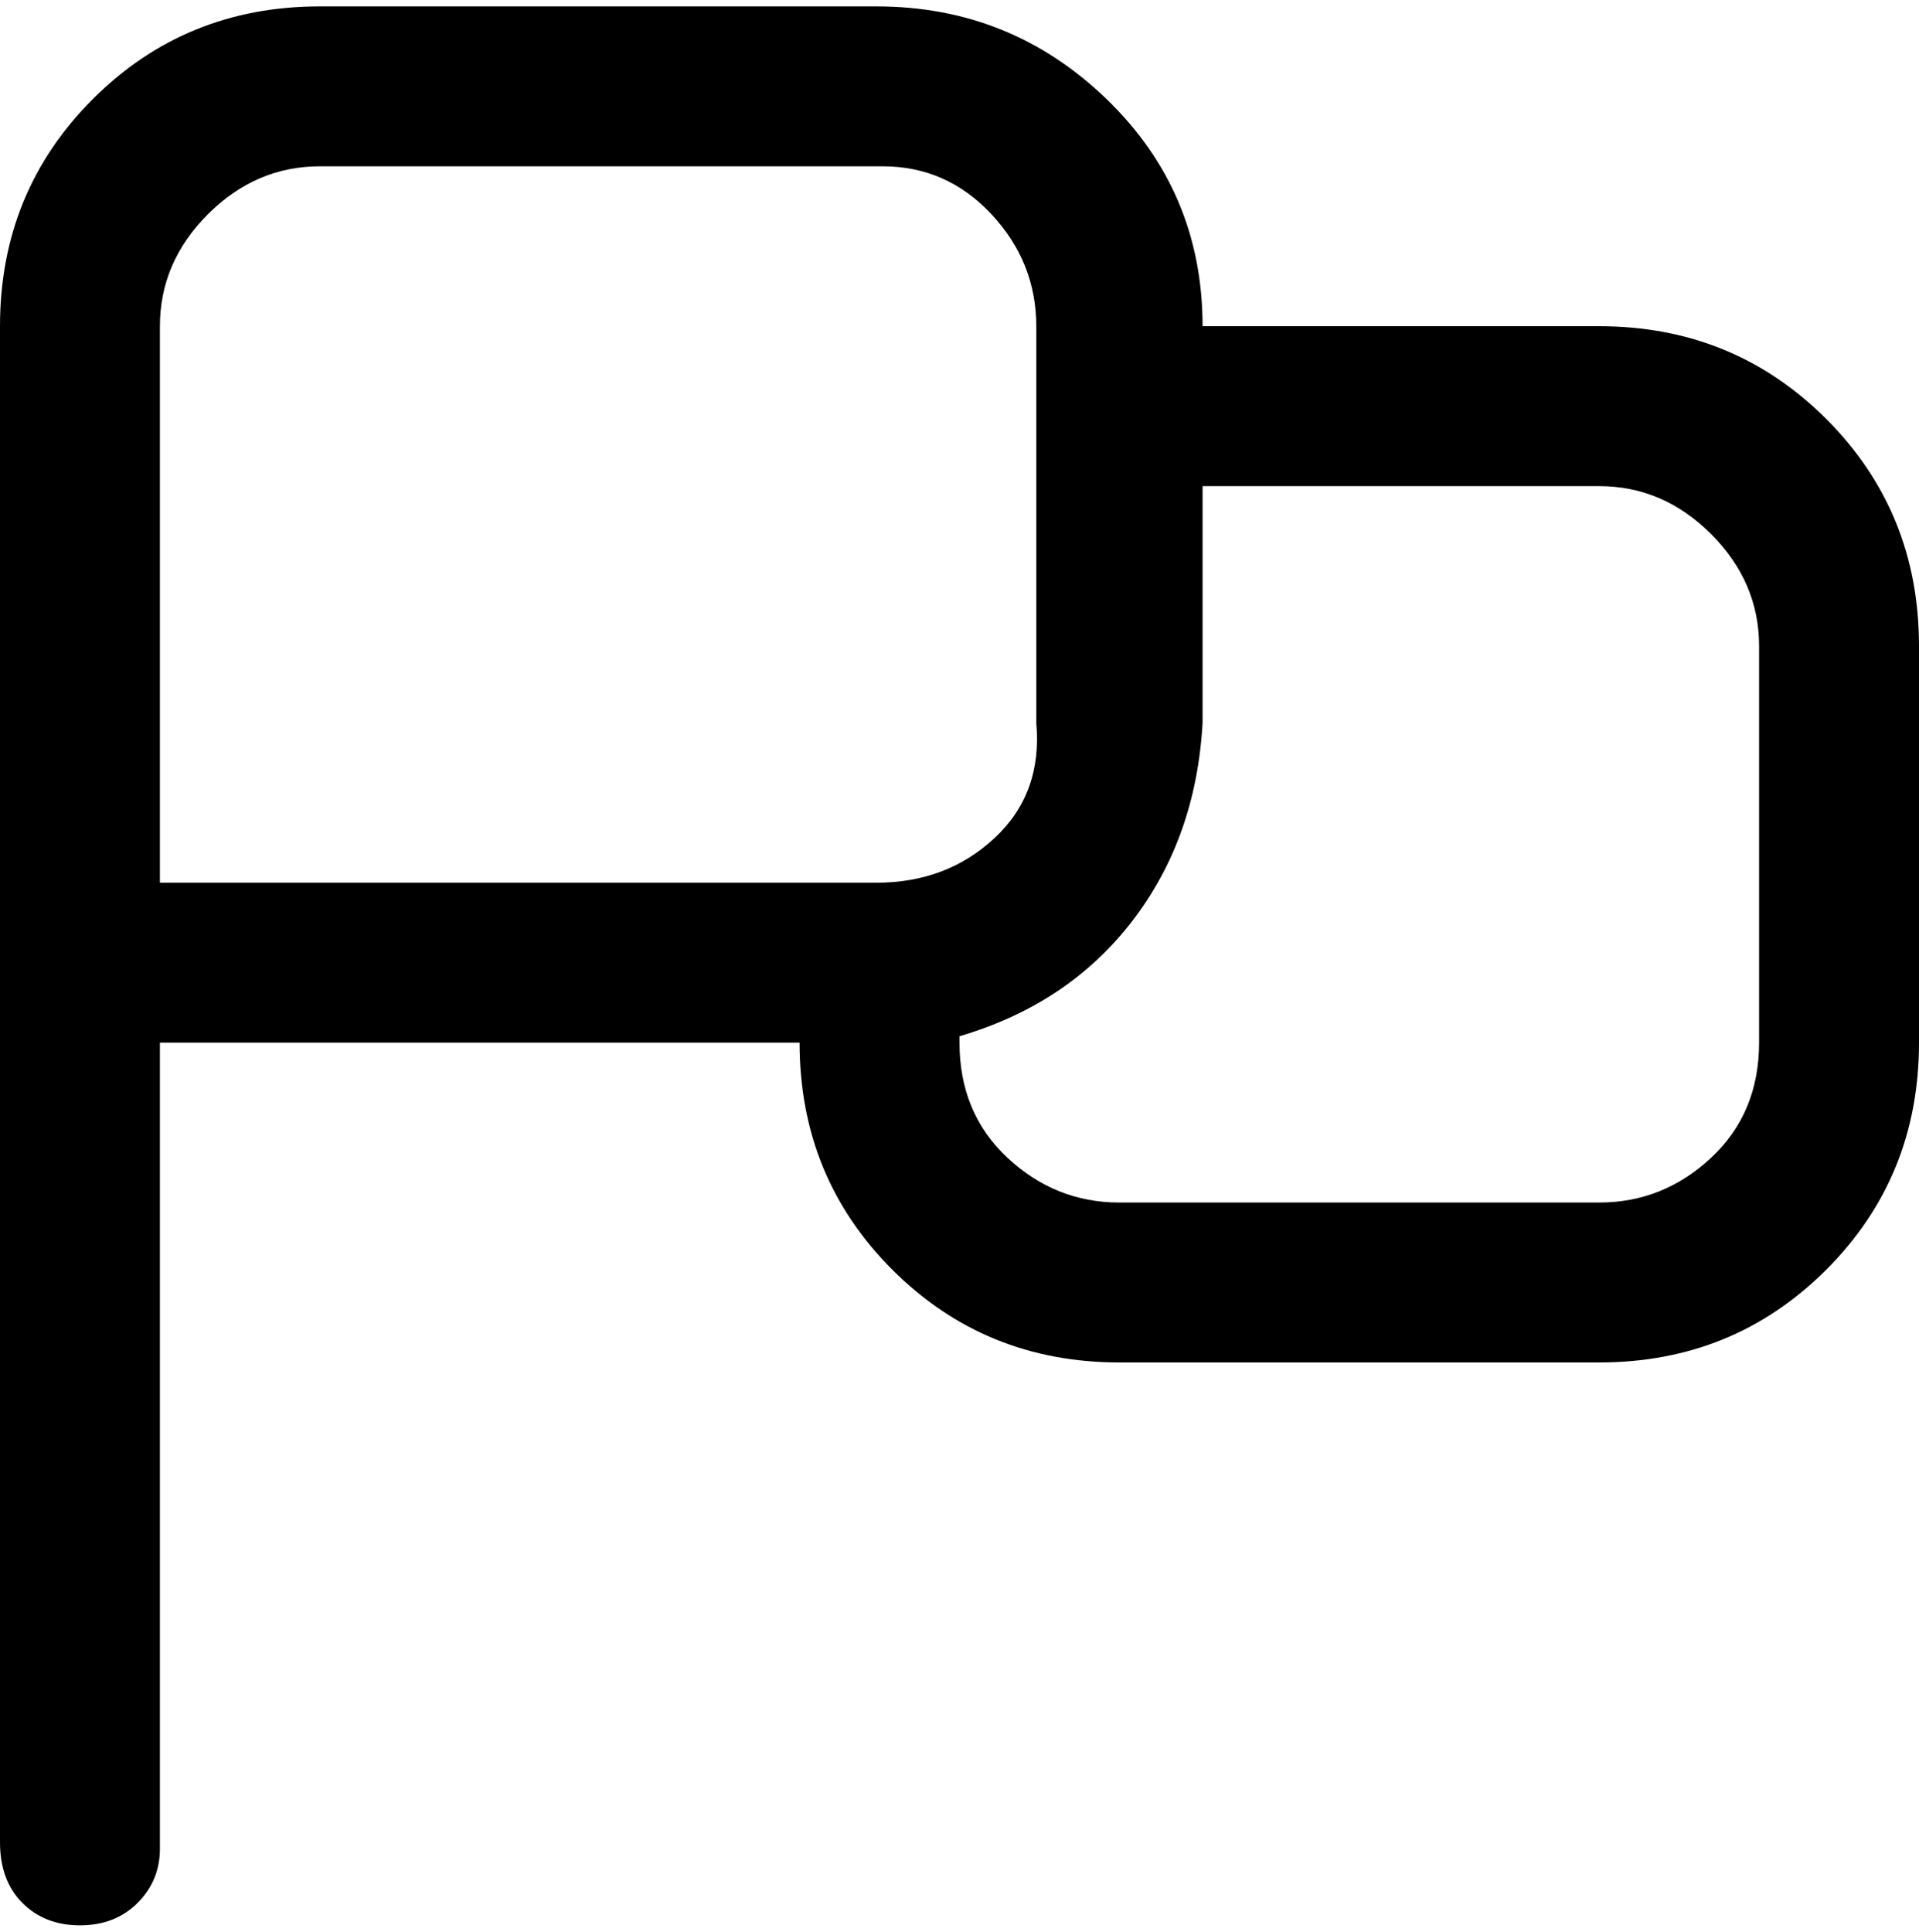 <svg viewBox="0 0 300 302.001" xmlns="http://www.w3.org/2000/svg"><path d="M250 51h-62q0-21-15-35.5T137 1H50Q29 1 14.5 15.5T0 51v237q0 6 3.5 9.5t9 3.5q5.5 0 9-3.5T25 289V163h100q0 21 14.5 35.5T175 213h75q21 0 35.5-14.5T300 163v-62q0-21-14.5-35.5T250 51zM25 138V51q0-10 7.5-17.5T50 26h88q10 0 17 7.5t7 17.5v62q1 11-6.5 18t-18.5 7H25zm250 25q0 11-7.5 18t-17.5 7h-75q-10 0-17.5-7t-7.5-18v-1q17-5 27-18t11-31V76h62q10 0 17.5 7.5T275 101v62z"/></svg>
